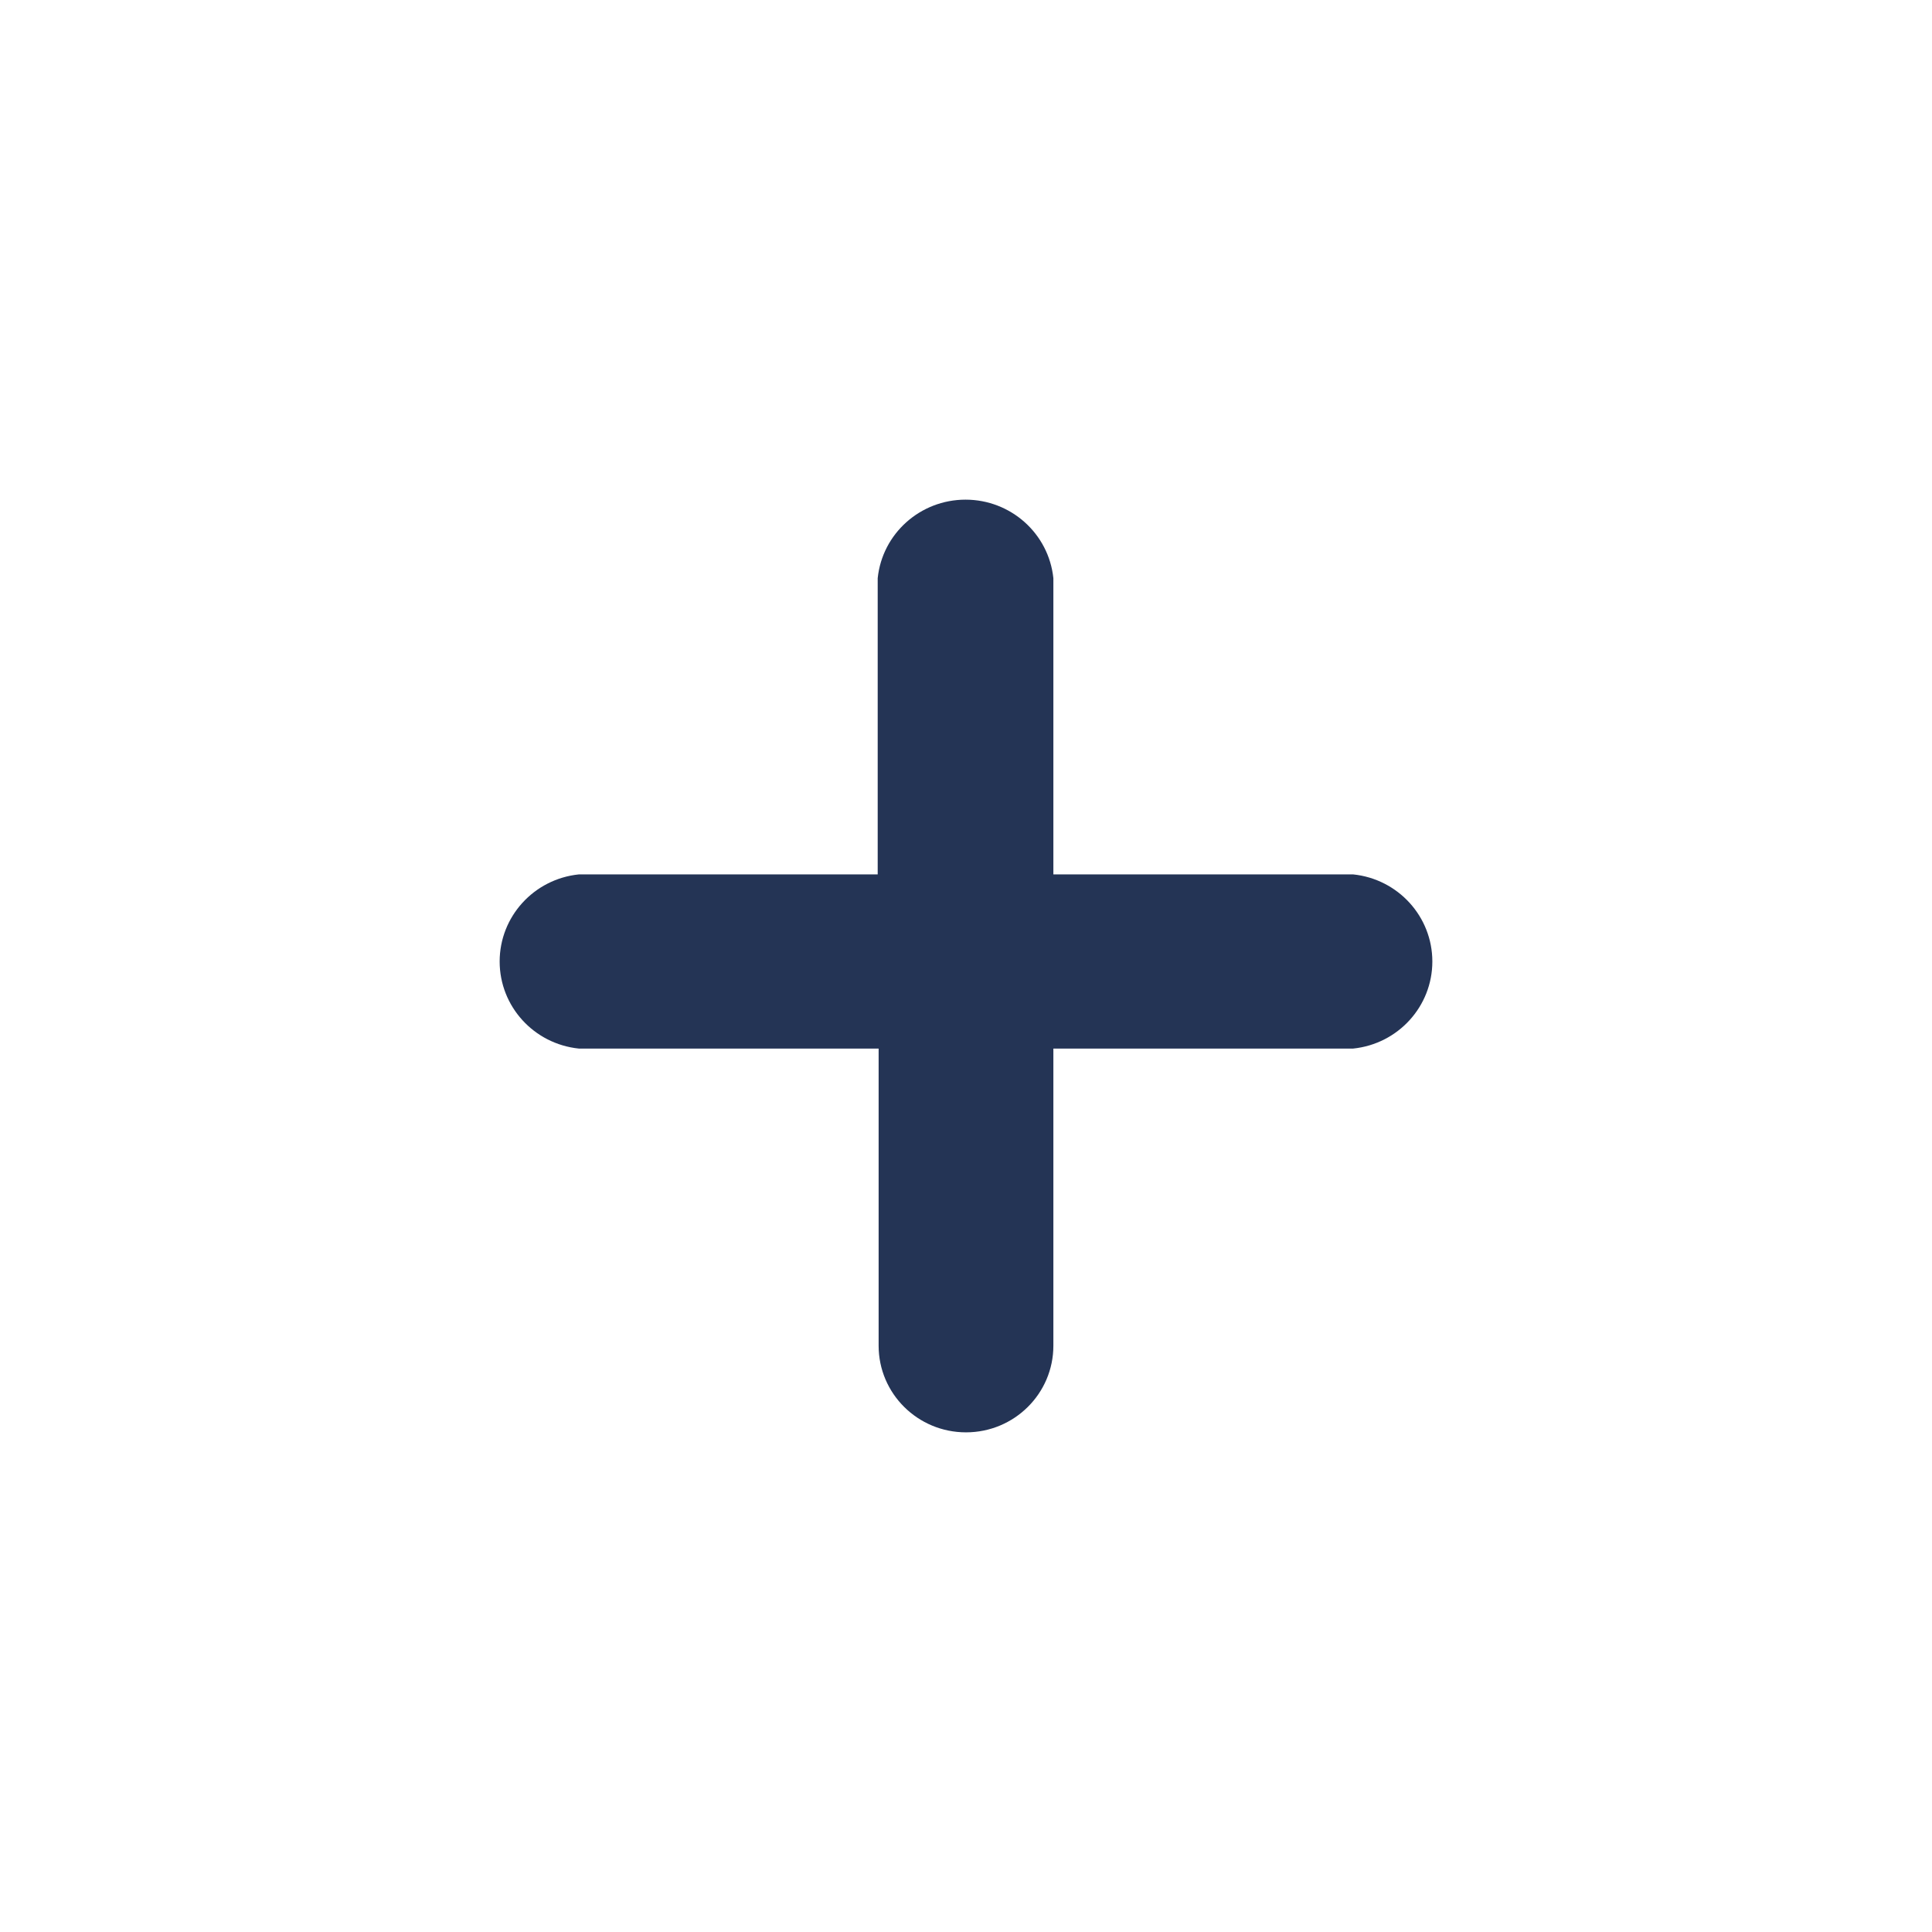 <svg width="58" height="58" viewBox="0 0 58 58" fill="none" xmlns="http://www.w3.org/2000/svg">
<path d="M40.622 31.479H31.623V40.399C31.623 41.836 30.449 43 29 43C27.551 43 26.377 41.836 26.377 40.399V31.479H17.378C16.027 31.34 15 30.212 15 28.865C15 27.518 16.027 26.389 17.378 26.25H26.349V17.358C26.488 16.018 27.627 15 28.986 15C30.345 15 31.483 16.018 31.623 17.358V26.25H40.622C41.973 26.389 43 27.518 43 28.865C43 30.212 41.973 31.34 40.622 31.479Z" fill="#243455"/>
</svg>

